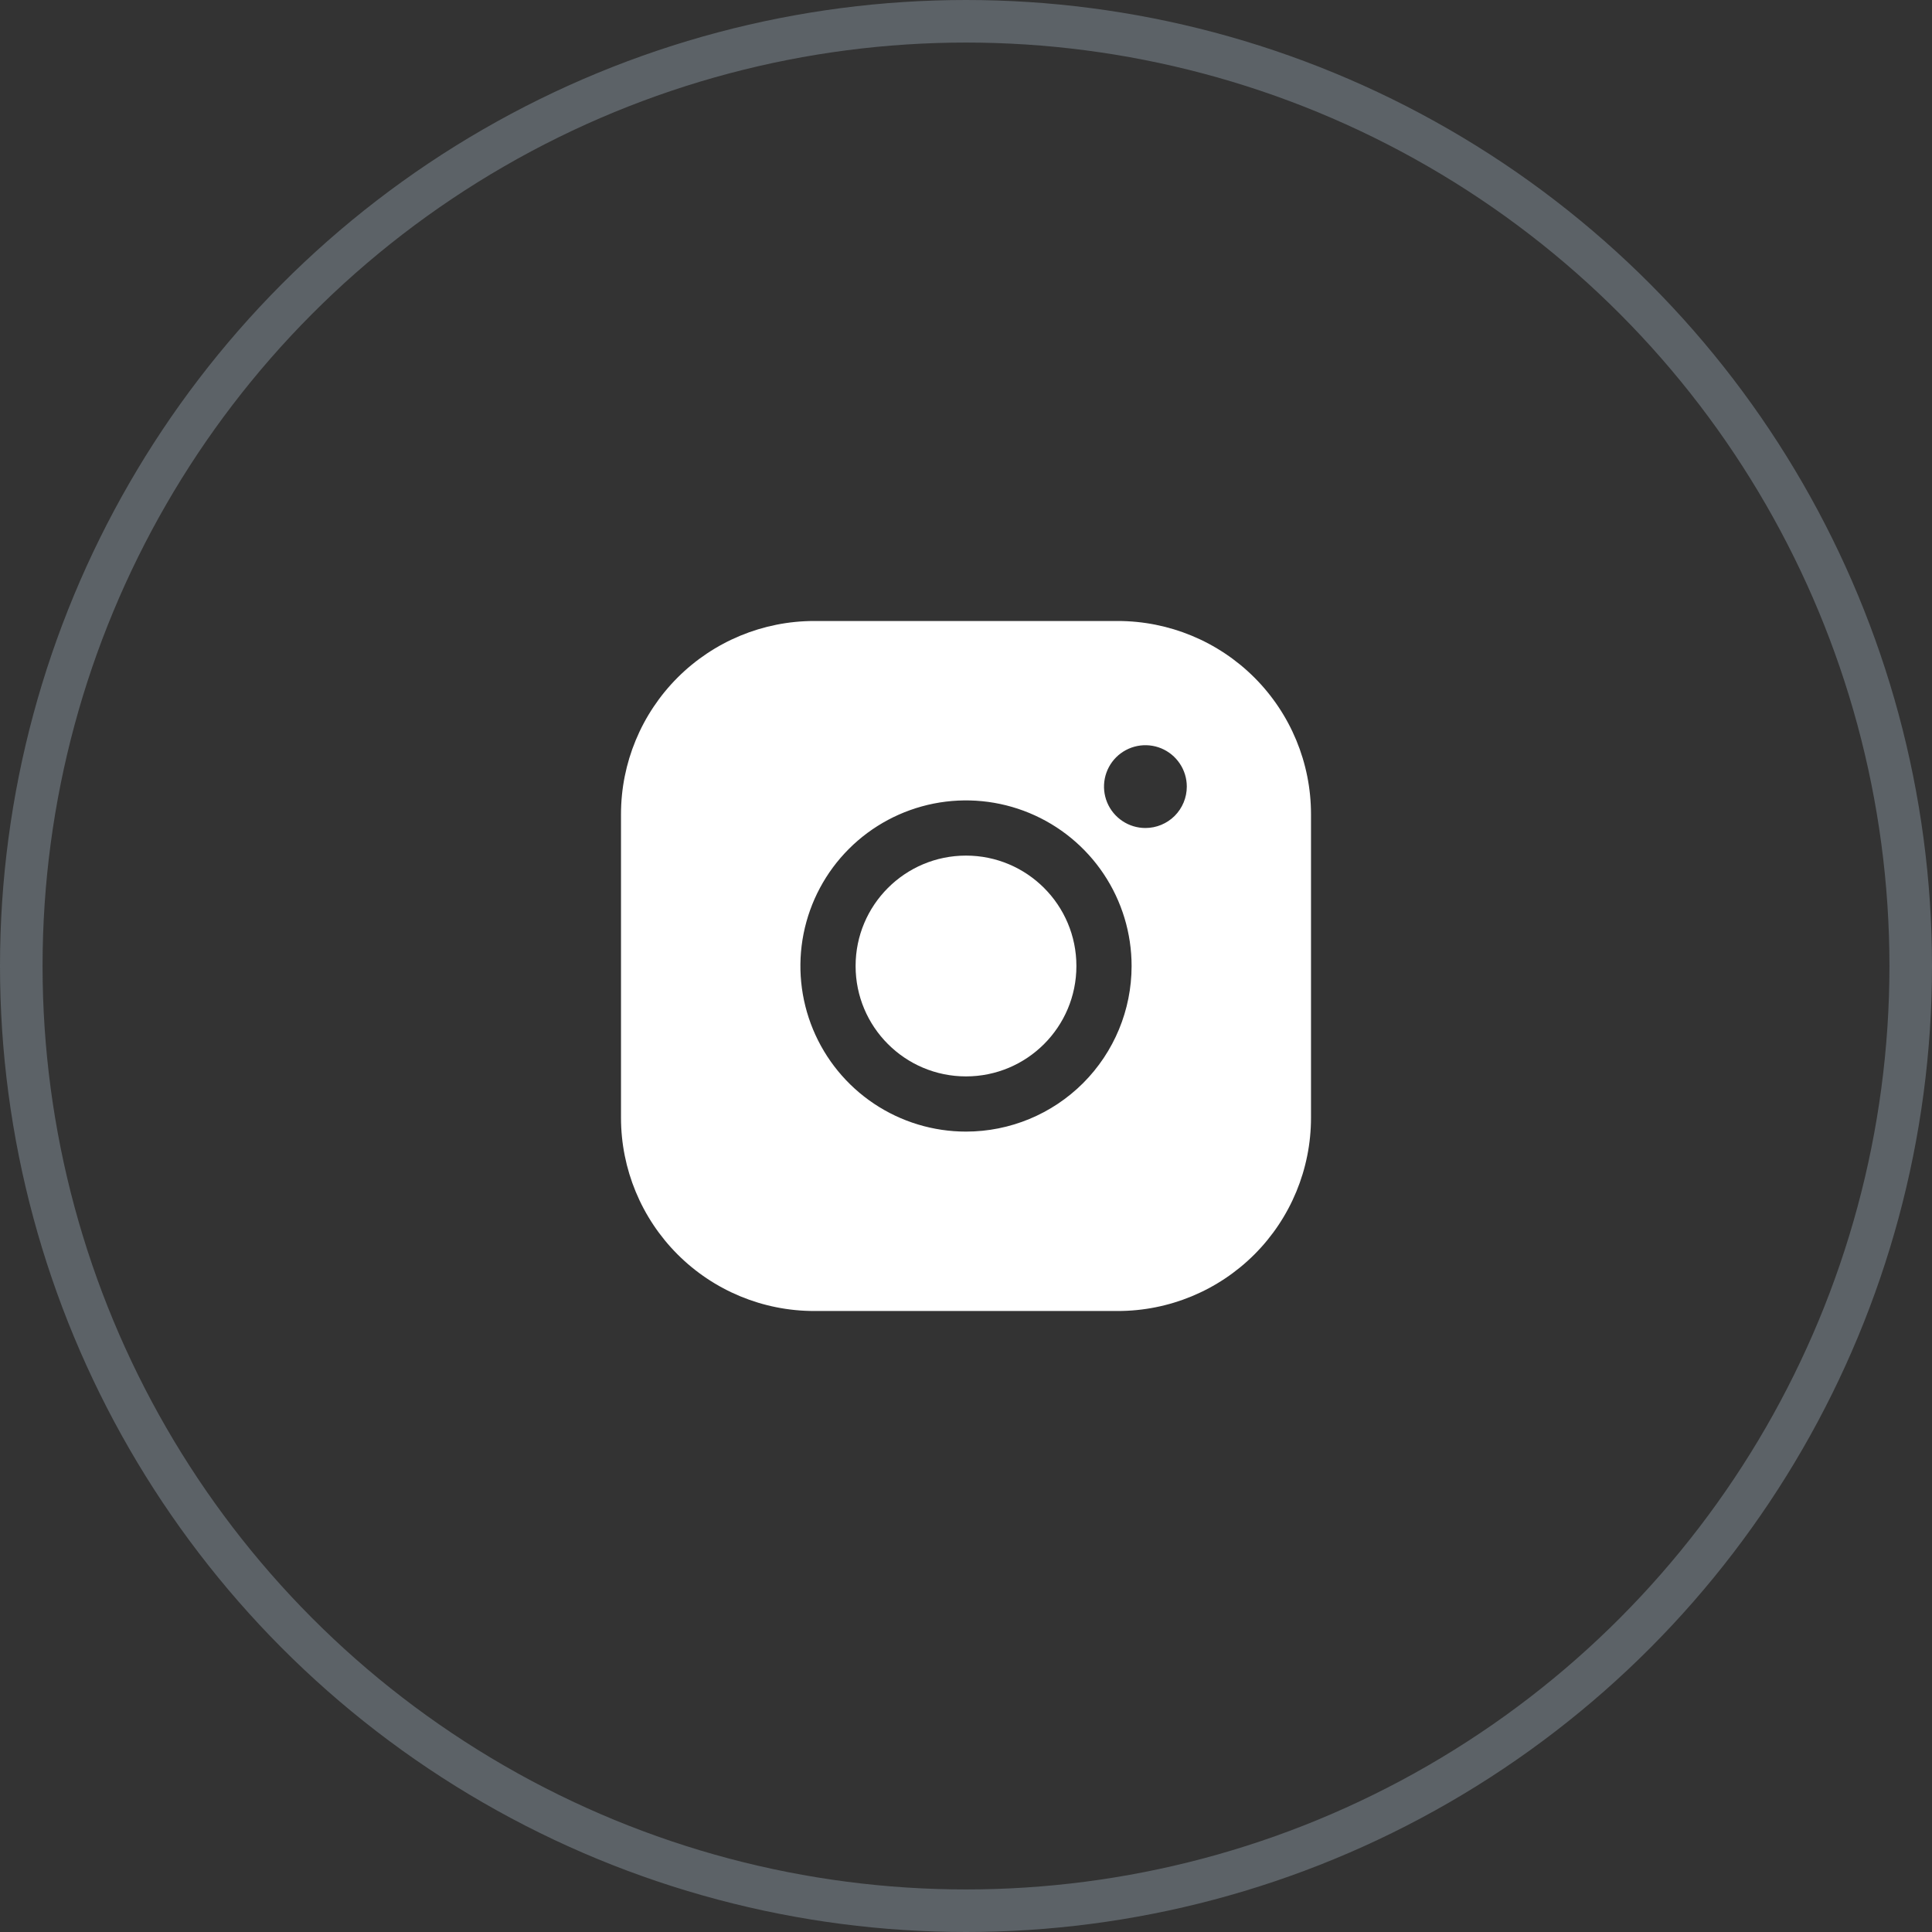 <svg width="70" height="70" viewBox="0 0 70 70" fill="none" xmlns="http://www.w3.org/2000/svg">
<rect x="0" y="0" width="70" height="70" fill="#333333" stroke="none"/>
<path d="M35 39C37.209 39 39 37.209 39 35C39 32.791 37.209 31 35 31C32.791 31 31 32.791 31 35C31 37.209 32.791 39 35 39Z" fill="white"/>
<path d="M40.5 22.5H29.5C27.643 22.5 25.863 23.238 24.55 24.55C23.238 25.863 22.5 27.643 22.5 29.5V40.5C22.5 42.356 23.238 44.137 24.55 45.45C25.863 46.763 27.643 47.5 29.5 47.5H40.5C42.356 47.5 44.137 46.763 45.45 45.45C46.763 44.137 47.5 42.356 47.5 40.5V29.5C47.5 27.643 46.763 25.863 45.45 24.55C44.137 23.238 42.356 22.5 40.5 22.5V22.5ZM35 41C33.813 41 32.653 40.648 31.667 39.989C30.68 39.33 29.911 38.392 29.457 37.296C29.003 36.2 28.884 34.993 29.115 33.83C29.347 32.666 29.918 31.596 30.757 30.757C31.596 29.918 32.666 29.347 33.83 29.115C34.993 28.884 36.2 29.003 37.296 29.457C38.392 29.911 39.33 30.68 39.989 31.667C40.648 32.653 41 33.813 41 35C41 36.591 40.368 38.117 39.243 39.243C38.117 40.368 36.591 41 35 41ZM41.5 30C41.203 30 40.913 29.912 40.667 29.747C40.42 29.582 40.228 29.348 40.114 29.074C40.001 28.8 39.971 28.498 40.029 28.207C40.087 27.916 40.23 27.649 40.439 27.439C40.649 27.23 40.916 27.087 41.207 27.029C41.498 26.971 41.8 27.001 42.074 27.114C42.348 27.228 42.582 27.42 42.747 27.667C42.912 27.913 43 28.203 43 28.5C43 28.898 42.842 29.279 42.561 29.561C42.279 29.842 41.898 30 41.5 30Z" fill="white"/>
<circle cx="35" cy="35" r="34.229" stroke="#5C6267" stroke-width="1.542"/>
</svg>
